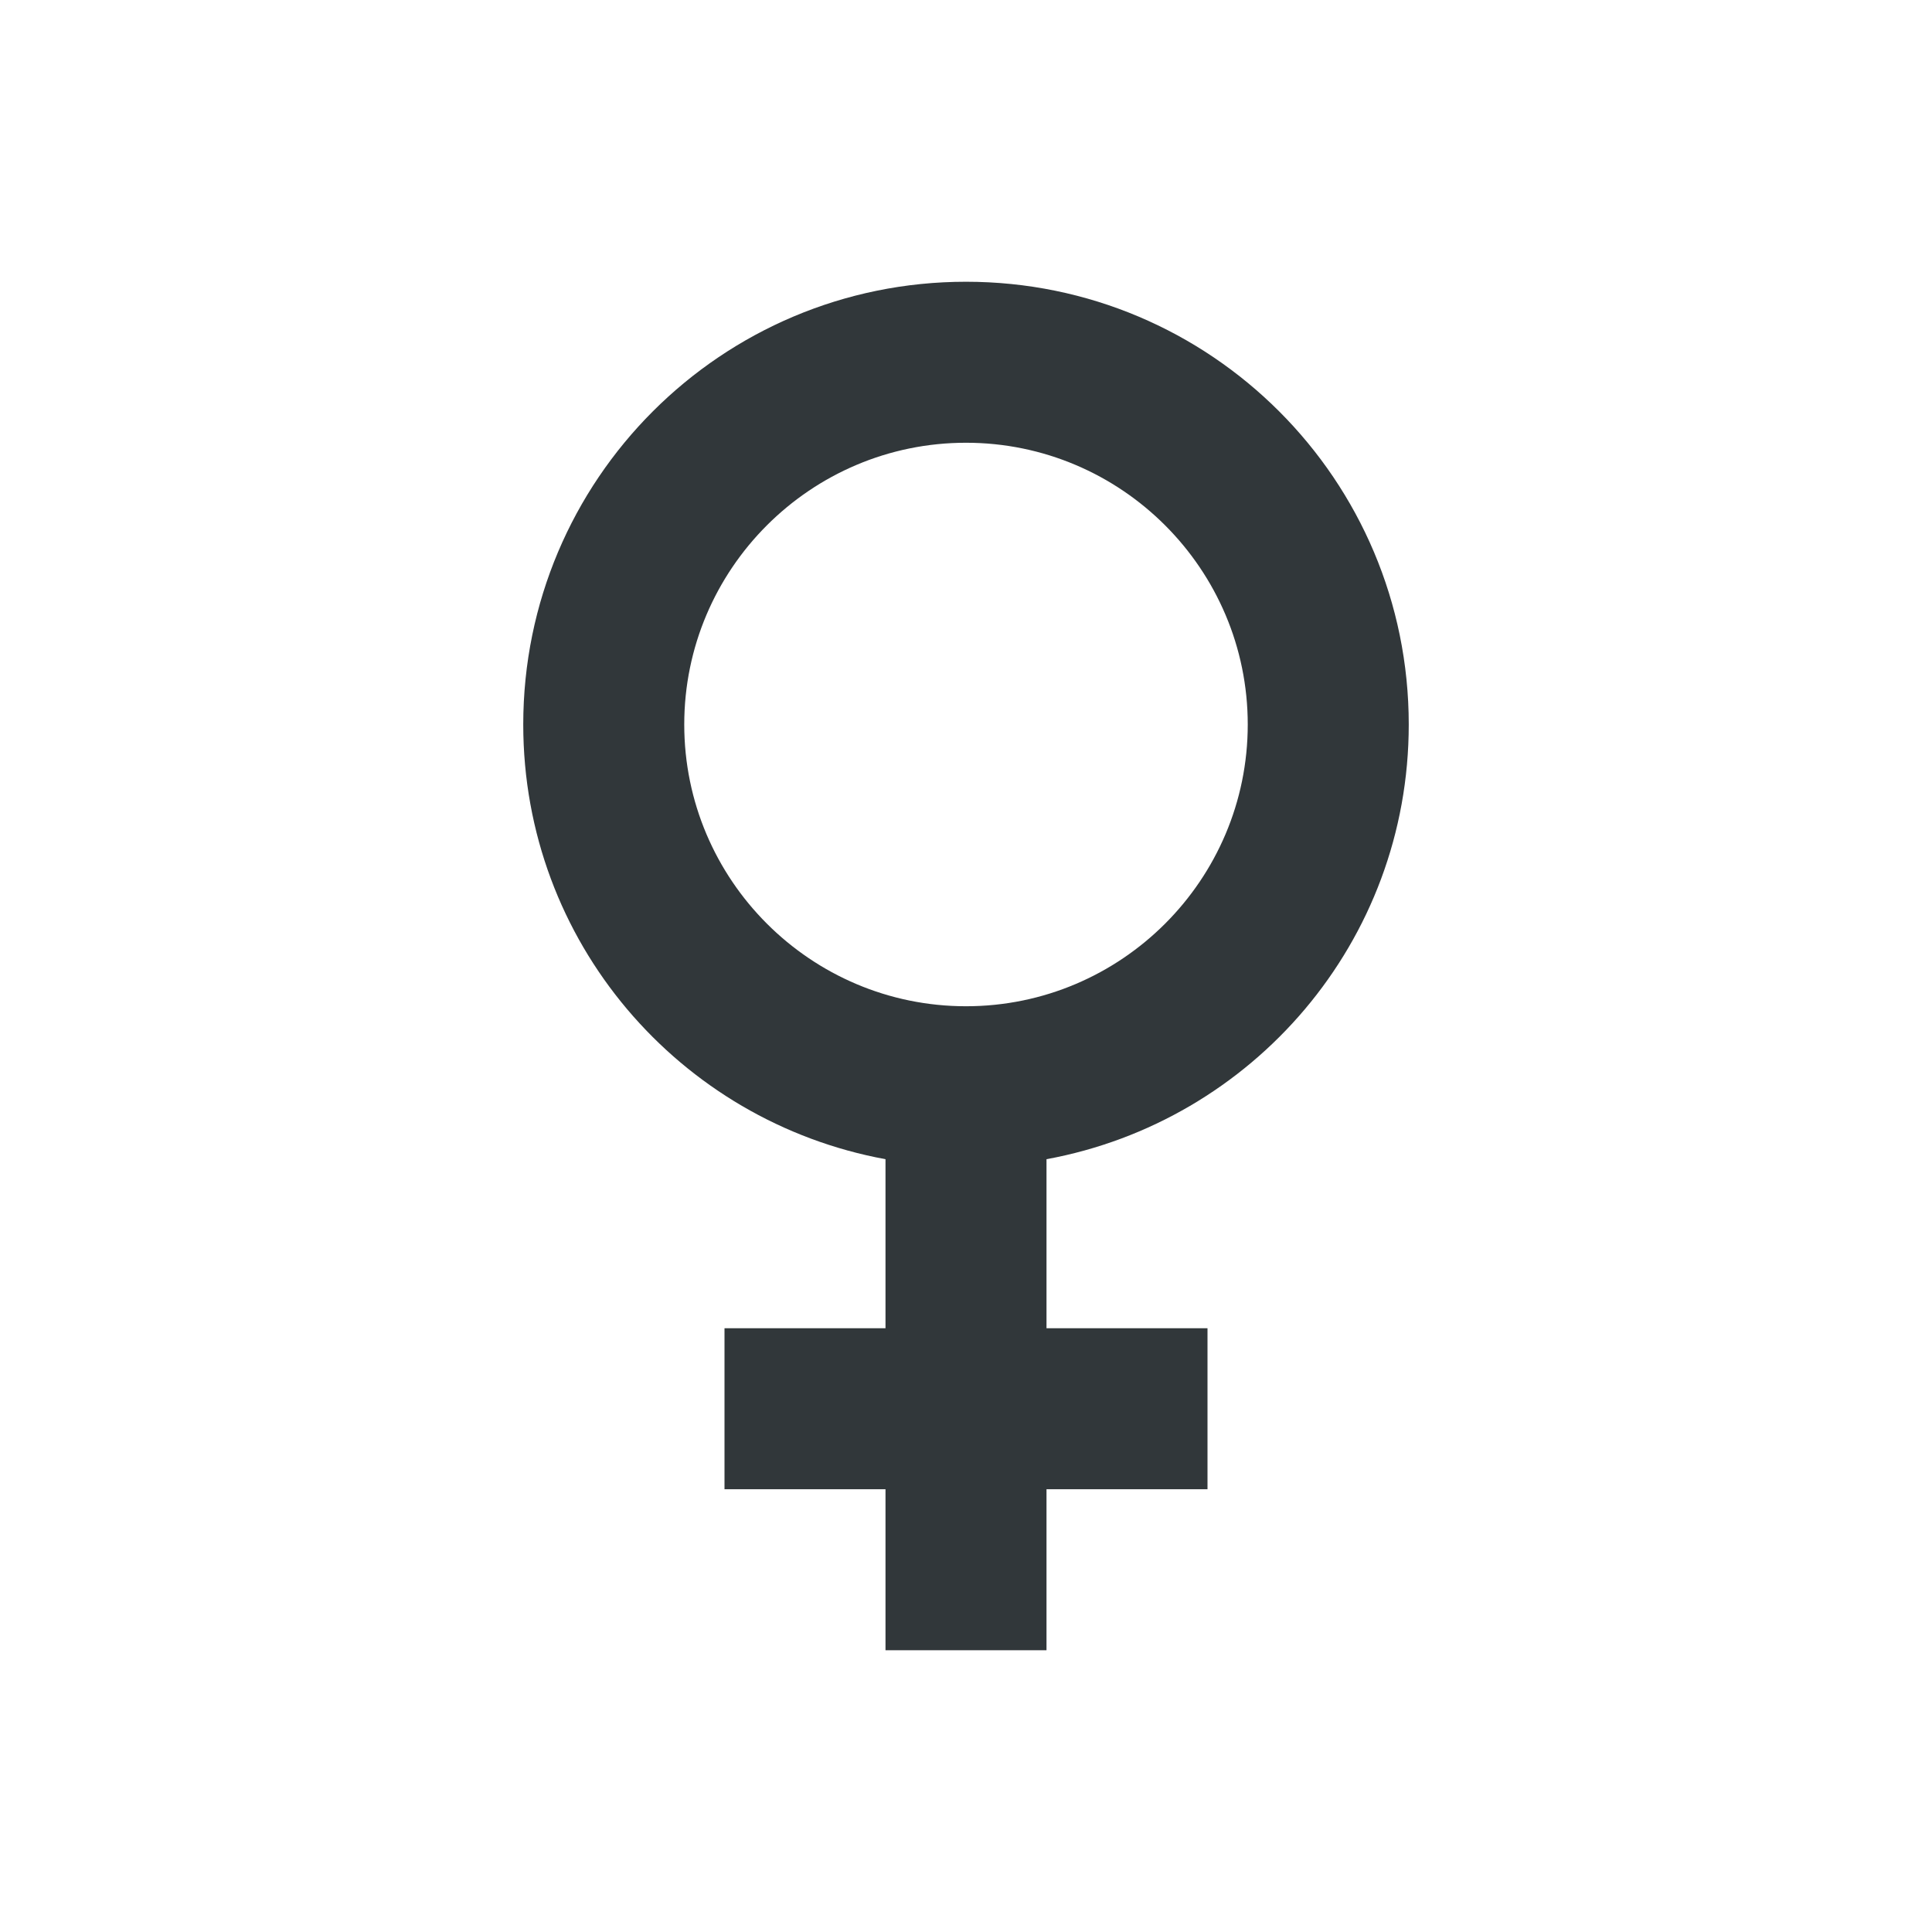 <svg width="24" height="24" viewBox="0 0 24 24" fill="none" xmlns="http://www.w3.org/2000/svg">
<path d="M17.5 9C17.5 5.96 15.04 3.5 12 3.5C8.96 3.5 6.5 5.96 6.5 9C6.5 11.7 8.44 13.93 11 14.4V16.5H9V18.5H11V20.5H13V18.5H15V16.5H13V14.4C15.56 13.93 17.5 11.7 17.5 9ZM8.5 9C8.5 7.07 10.07 5.5 12 5.5C13.93 5.5 15.5 7.07 15.5 9C15.5 10.93 13.93 12.5 12 12.5C10.07 12.5 8.5 10.93 8.5 9Z" fill="#31373A"/>
</svg>
